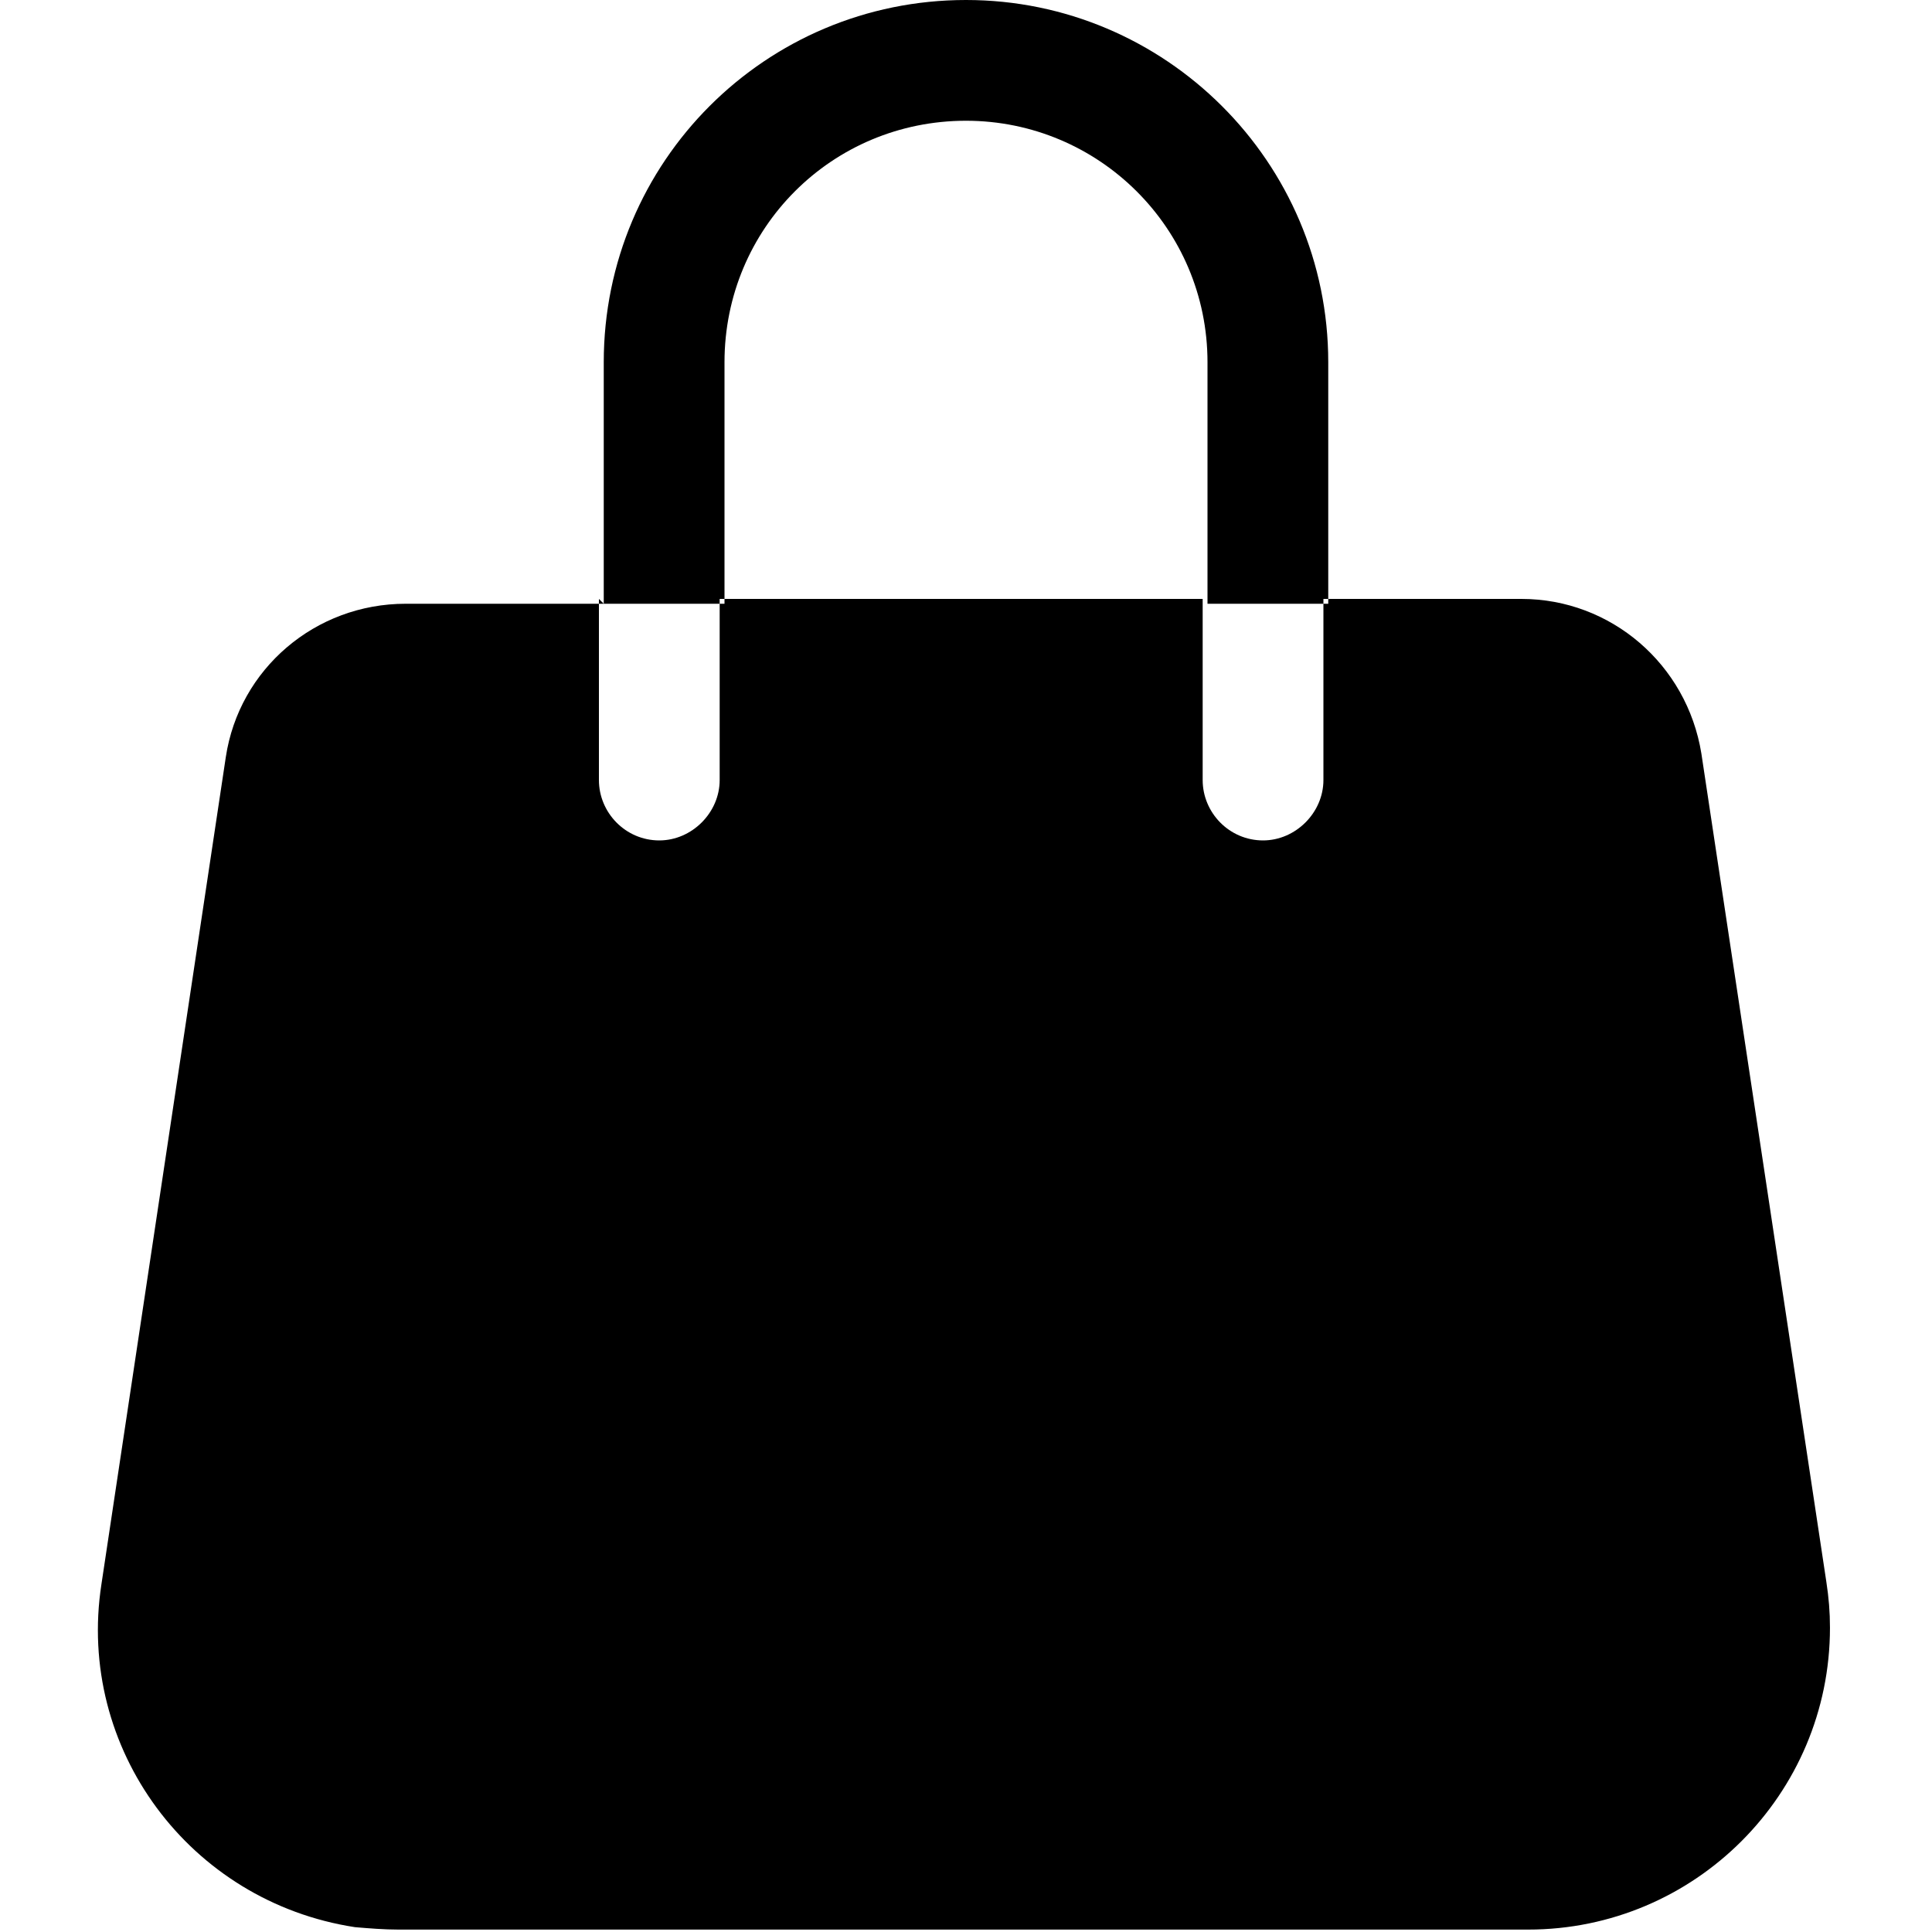 <svg viewBox="0 0 16 16" xmlns="http://www.w3.org/2000/svg"><path d="M8 1v0c-1.11 0-2 .89-2 2v2H5V3v0c0-1.66 1.34-3 3-3 1.65 0 3 1.34 3 3v2h-1V3v0c0-1.11-.9-2-2-2ZM5 5H3.36v0c-.75 0-1.38.54-1.49 1.27L.84 13.12v0c-.21 1.36.73 2.63 2.1 2.84 .12.01.24.02.36.02h9.355v0c1.38 0 2.5-1.12 2.5-2.5 0-.13-.01-.25-.03-.38L14.09 6.24v0c-.12-.74-.75-1.28-1.49-1.28h-1.64v1.5 0c0 .27-.23.5-.5.5 -.28 0-.5-.23-.5-.5v-1.5h-4v1.5 0c0 .27-.23.5-.5.5 -.28 0-.5-.23-.5-.5v-1.5Z"/></svg>